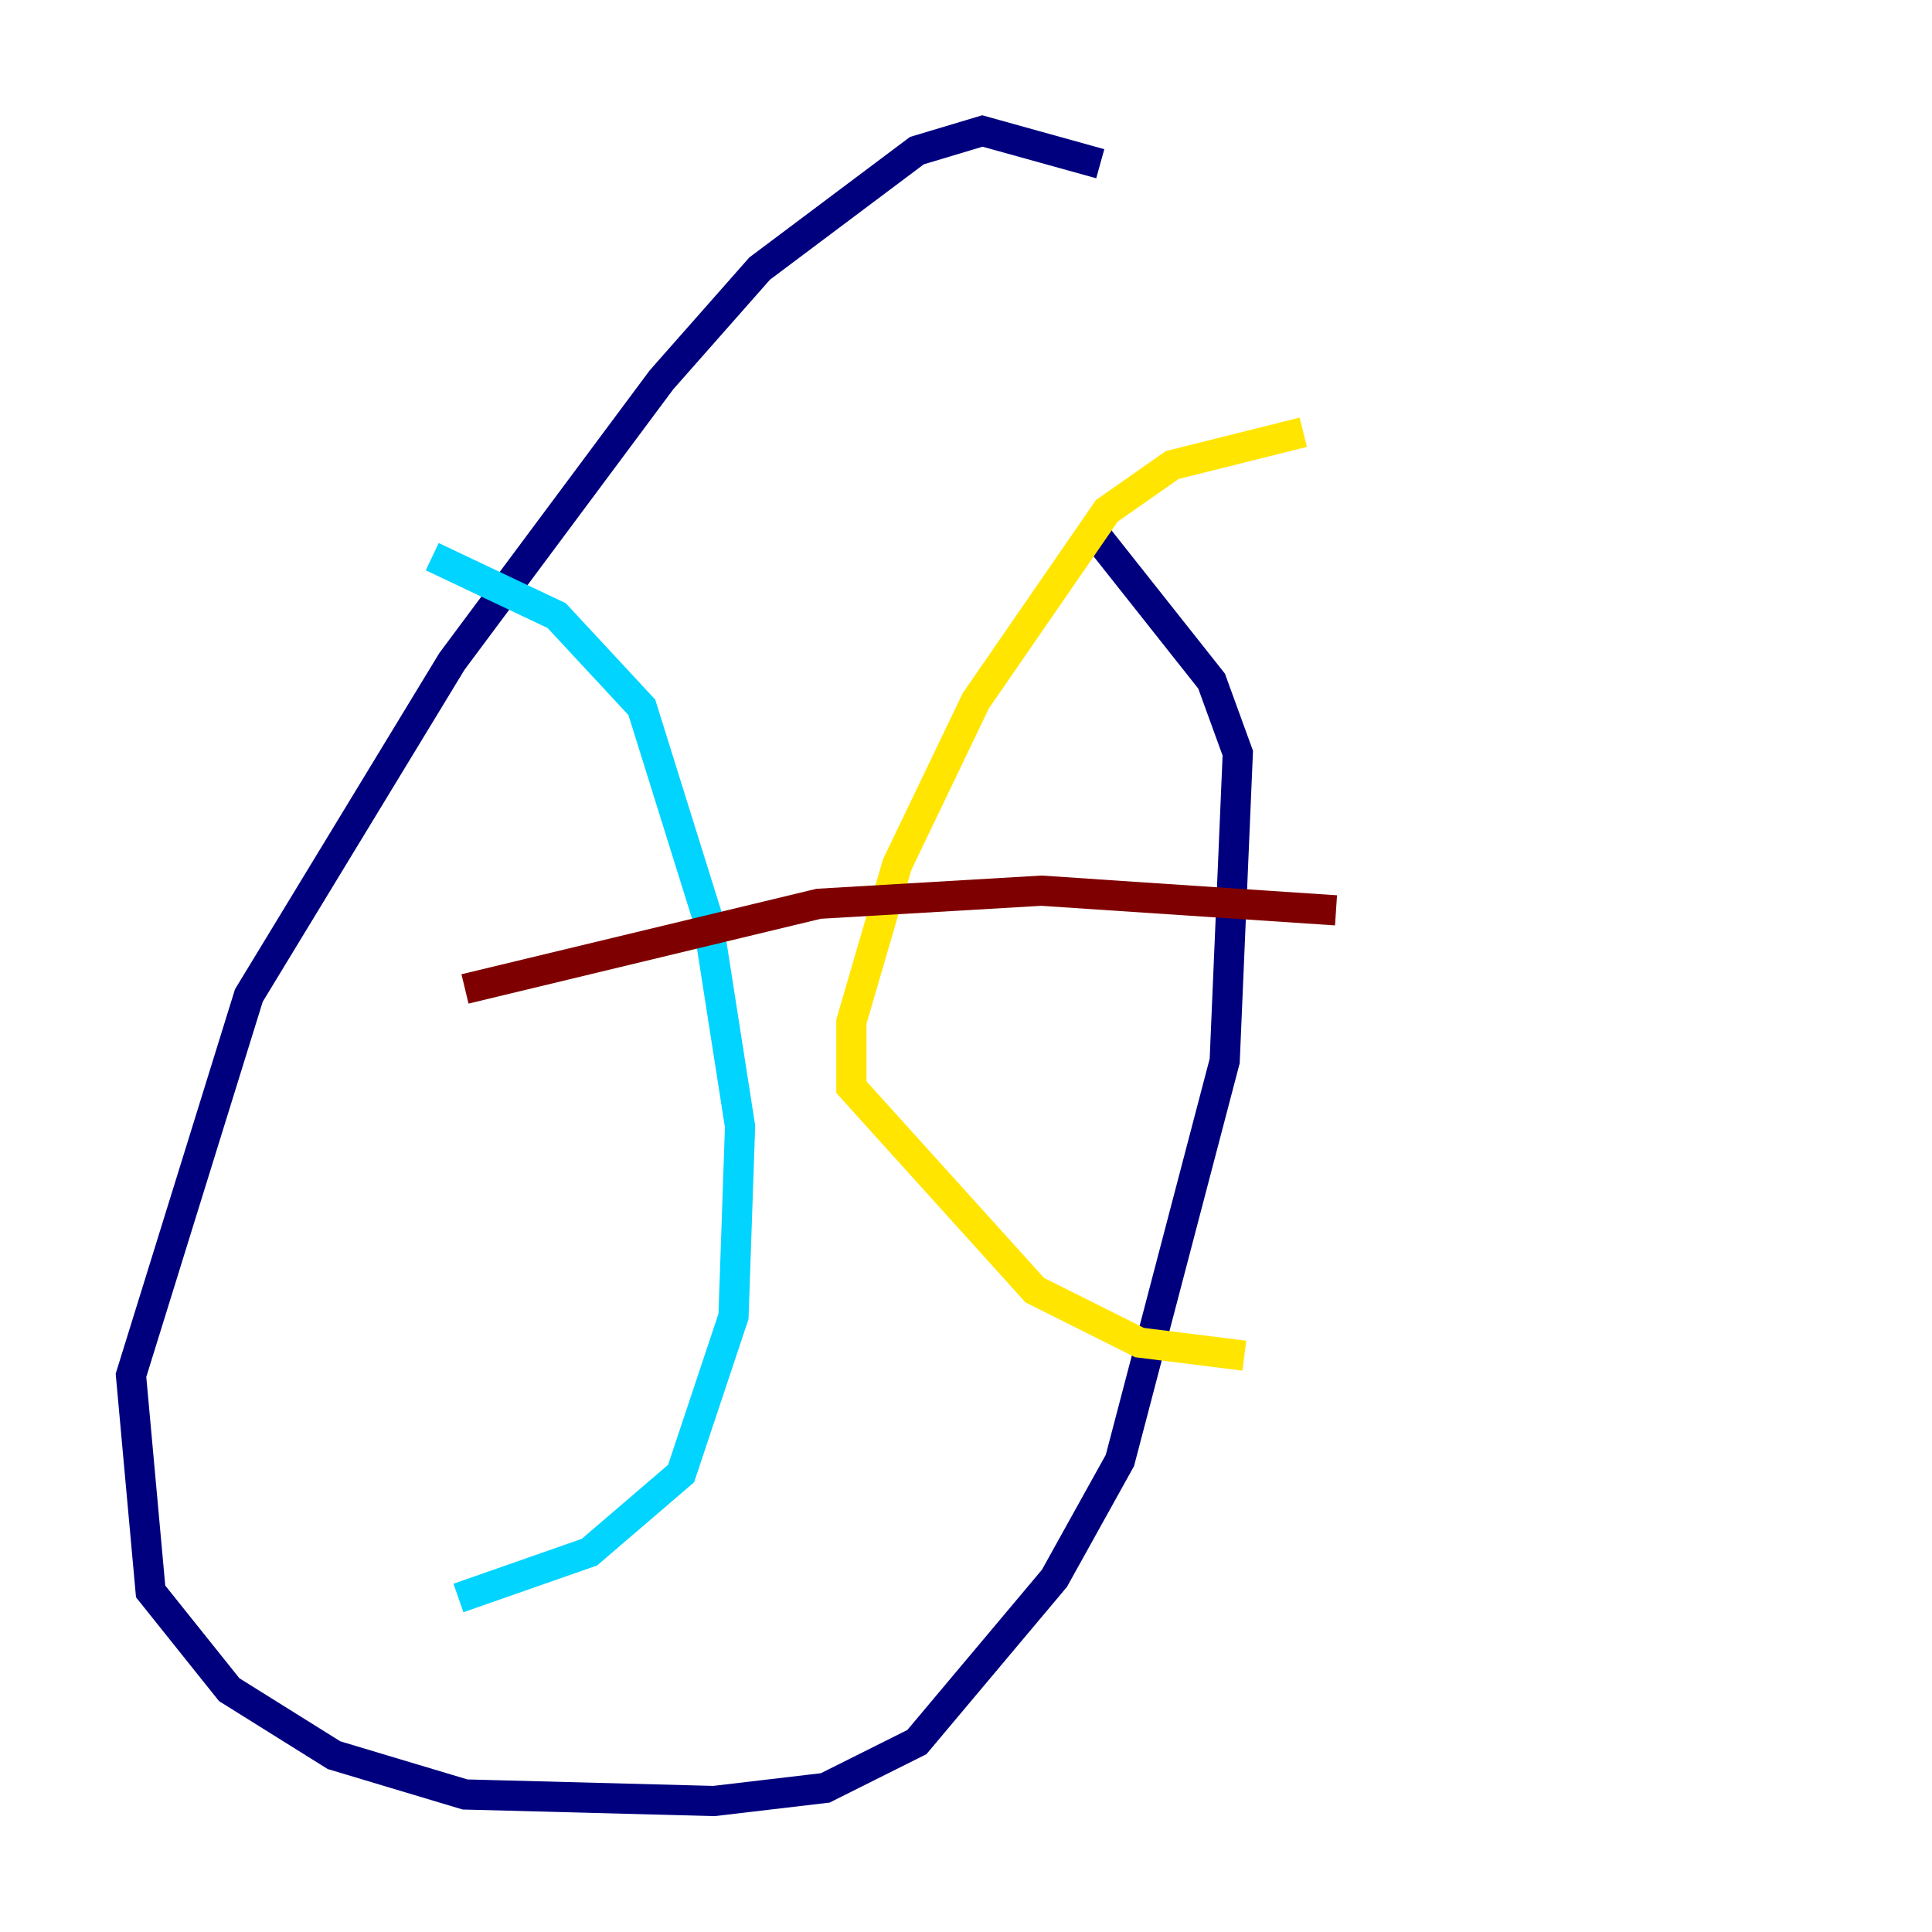 <?xml version="1.0" encoding="utf-8" ?>
<svg baseProfile="tiny" height="128" version="1.2" viewBox="0,0,128,128" width="128" xmlns="http://www.w3.org/2000/svg" xmlns:ev="http://www.w3.org/2001/xml-events" xmlns:xlink="http://www.w3.org/1999/xlink"><defs /><polyline fill="none" points="72.895,10.848 65.085,8.678 60.746,9.98 50.332,17.79 43.824,25.166 29.939,43.824 16.488,65.953 8.678,91.119 9.98,105.437 15.186,111.946 22.129,116.285 30.807,118.888 47.295,119.322 54.671,118.454 60.746,115.417 69.858,104.57 74.197,96.759 81.139,70.291 82.007,49.898 80.271,45.125 72.027,34.712" stroke="#00007f" stroke-width="2" /><polyline fill="none" points="28.637,36.881 36.881,40.786 42.522,46.861 46.861,60.746 49.031,74.63 48.597,87.214 45.125,97.627 39.051,102.834 30.373,105.871" stroke="#00d4ff" stroke-width="2" /><polyline fill="none" points="86.346,28.637 77.668,30.807 73.329,33.844 64.651,46.427 59.444,57.275 56.407,67.688 56.407,72.027 68.556,85.478 75.498,88.949 82.441,89.817" stroke="#ffe500" stroke-width="2" /><polyline fill="none" points="30.807,65.519 54.237,59.878 68.99,59.01 88.515,60.312" stroke="#7f0000" stroke-width="2" /></svg>